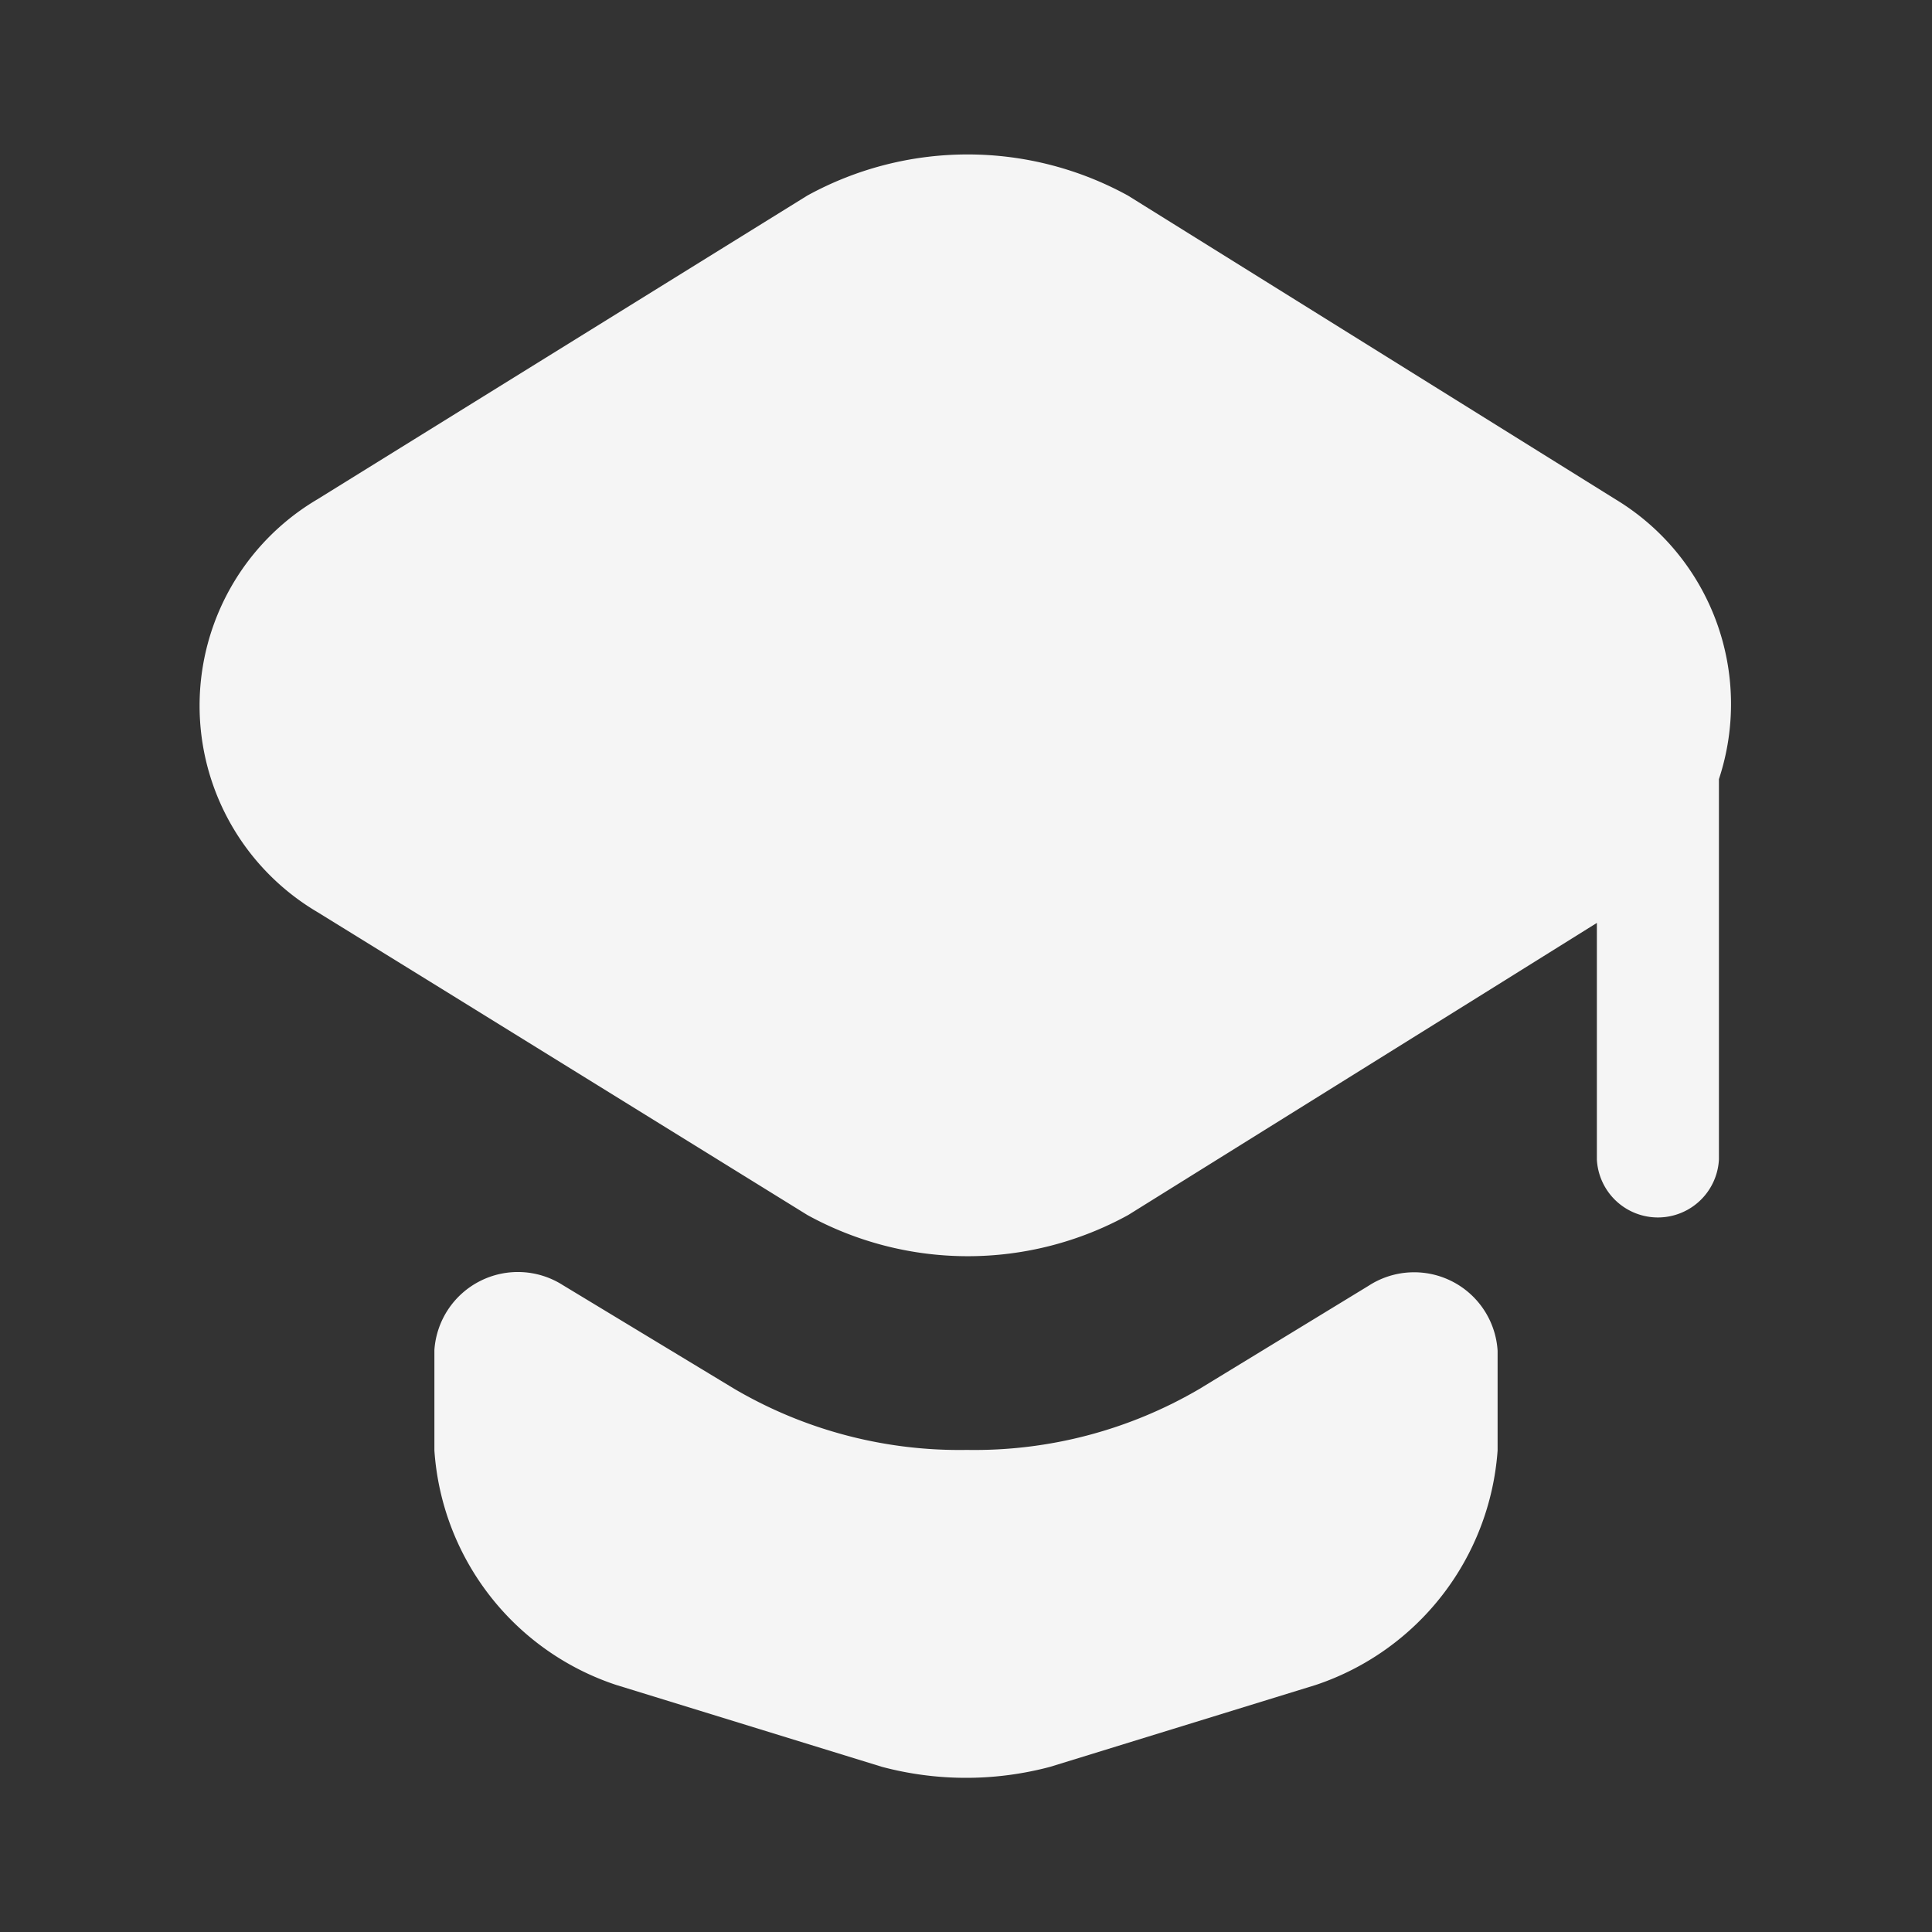 <svg xmlns="http://www.w3.org/2000/svg" width="36.55" height="36.55" viewBox="0 0 36.55 36.55">
  <rect x="0" y="0" width="36.55" height="36.55" fill="#333333" stroke="none"/>
  <g id="vuesax_bold_teacher" data-name="vuesax/bold/teacher" transform="translate(-172 -252)">
    <path id="Vector" d="M17.671.251a1.582,1.582,0,0,1,2.443,1.228V3.365A5.056,5.056,0,0,1,16.678,7.8l-5.028,1.55a6.186,6.186,0,0,1-3.184,0L3.436,7.8A5.033,5.033,0,0,1,0,3.365v-1.9A1.583,1.583,0,0,1,2.428.236L5.675,2.2a8.42,8.42,0,0,0,4.4,1.155,8.42,8.42,0,0,0,4.4-1.155Z" transform="translate(180.218 276.075)" fill="#f5f5f5"/>
    <path id="Vector-2" data-name="Vector" d="M26.786,6.525,17.563.779a6.3,6.3,0,0,0-6.066,0L2.229,6.525a4.534,4.534,0,0,0,0,7.809l2.463,1.521L11.5,20.066a6.3,6.3,0,0,0,6.066,0l6.759-4.211,2.109-1.316v4.475a1.156,1.156,0,0,0,2.309,0V11.819A4.525,4.525,0,0,0,26.786,6.525Z" transform="translate(175.776 254.921)" fill="#f5f5f5"/>
    <path id="Vector-3" data-name="Vector" d="M0,0H36.55V36.55H0Z" transform="translate(208.55 288.55) rotate(180)" fill="none" opacity="0"/>
  </g>
</svg>
